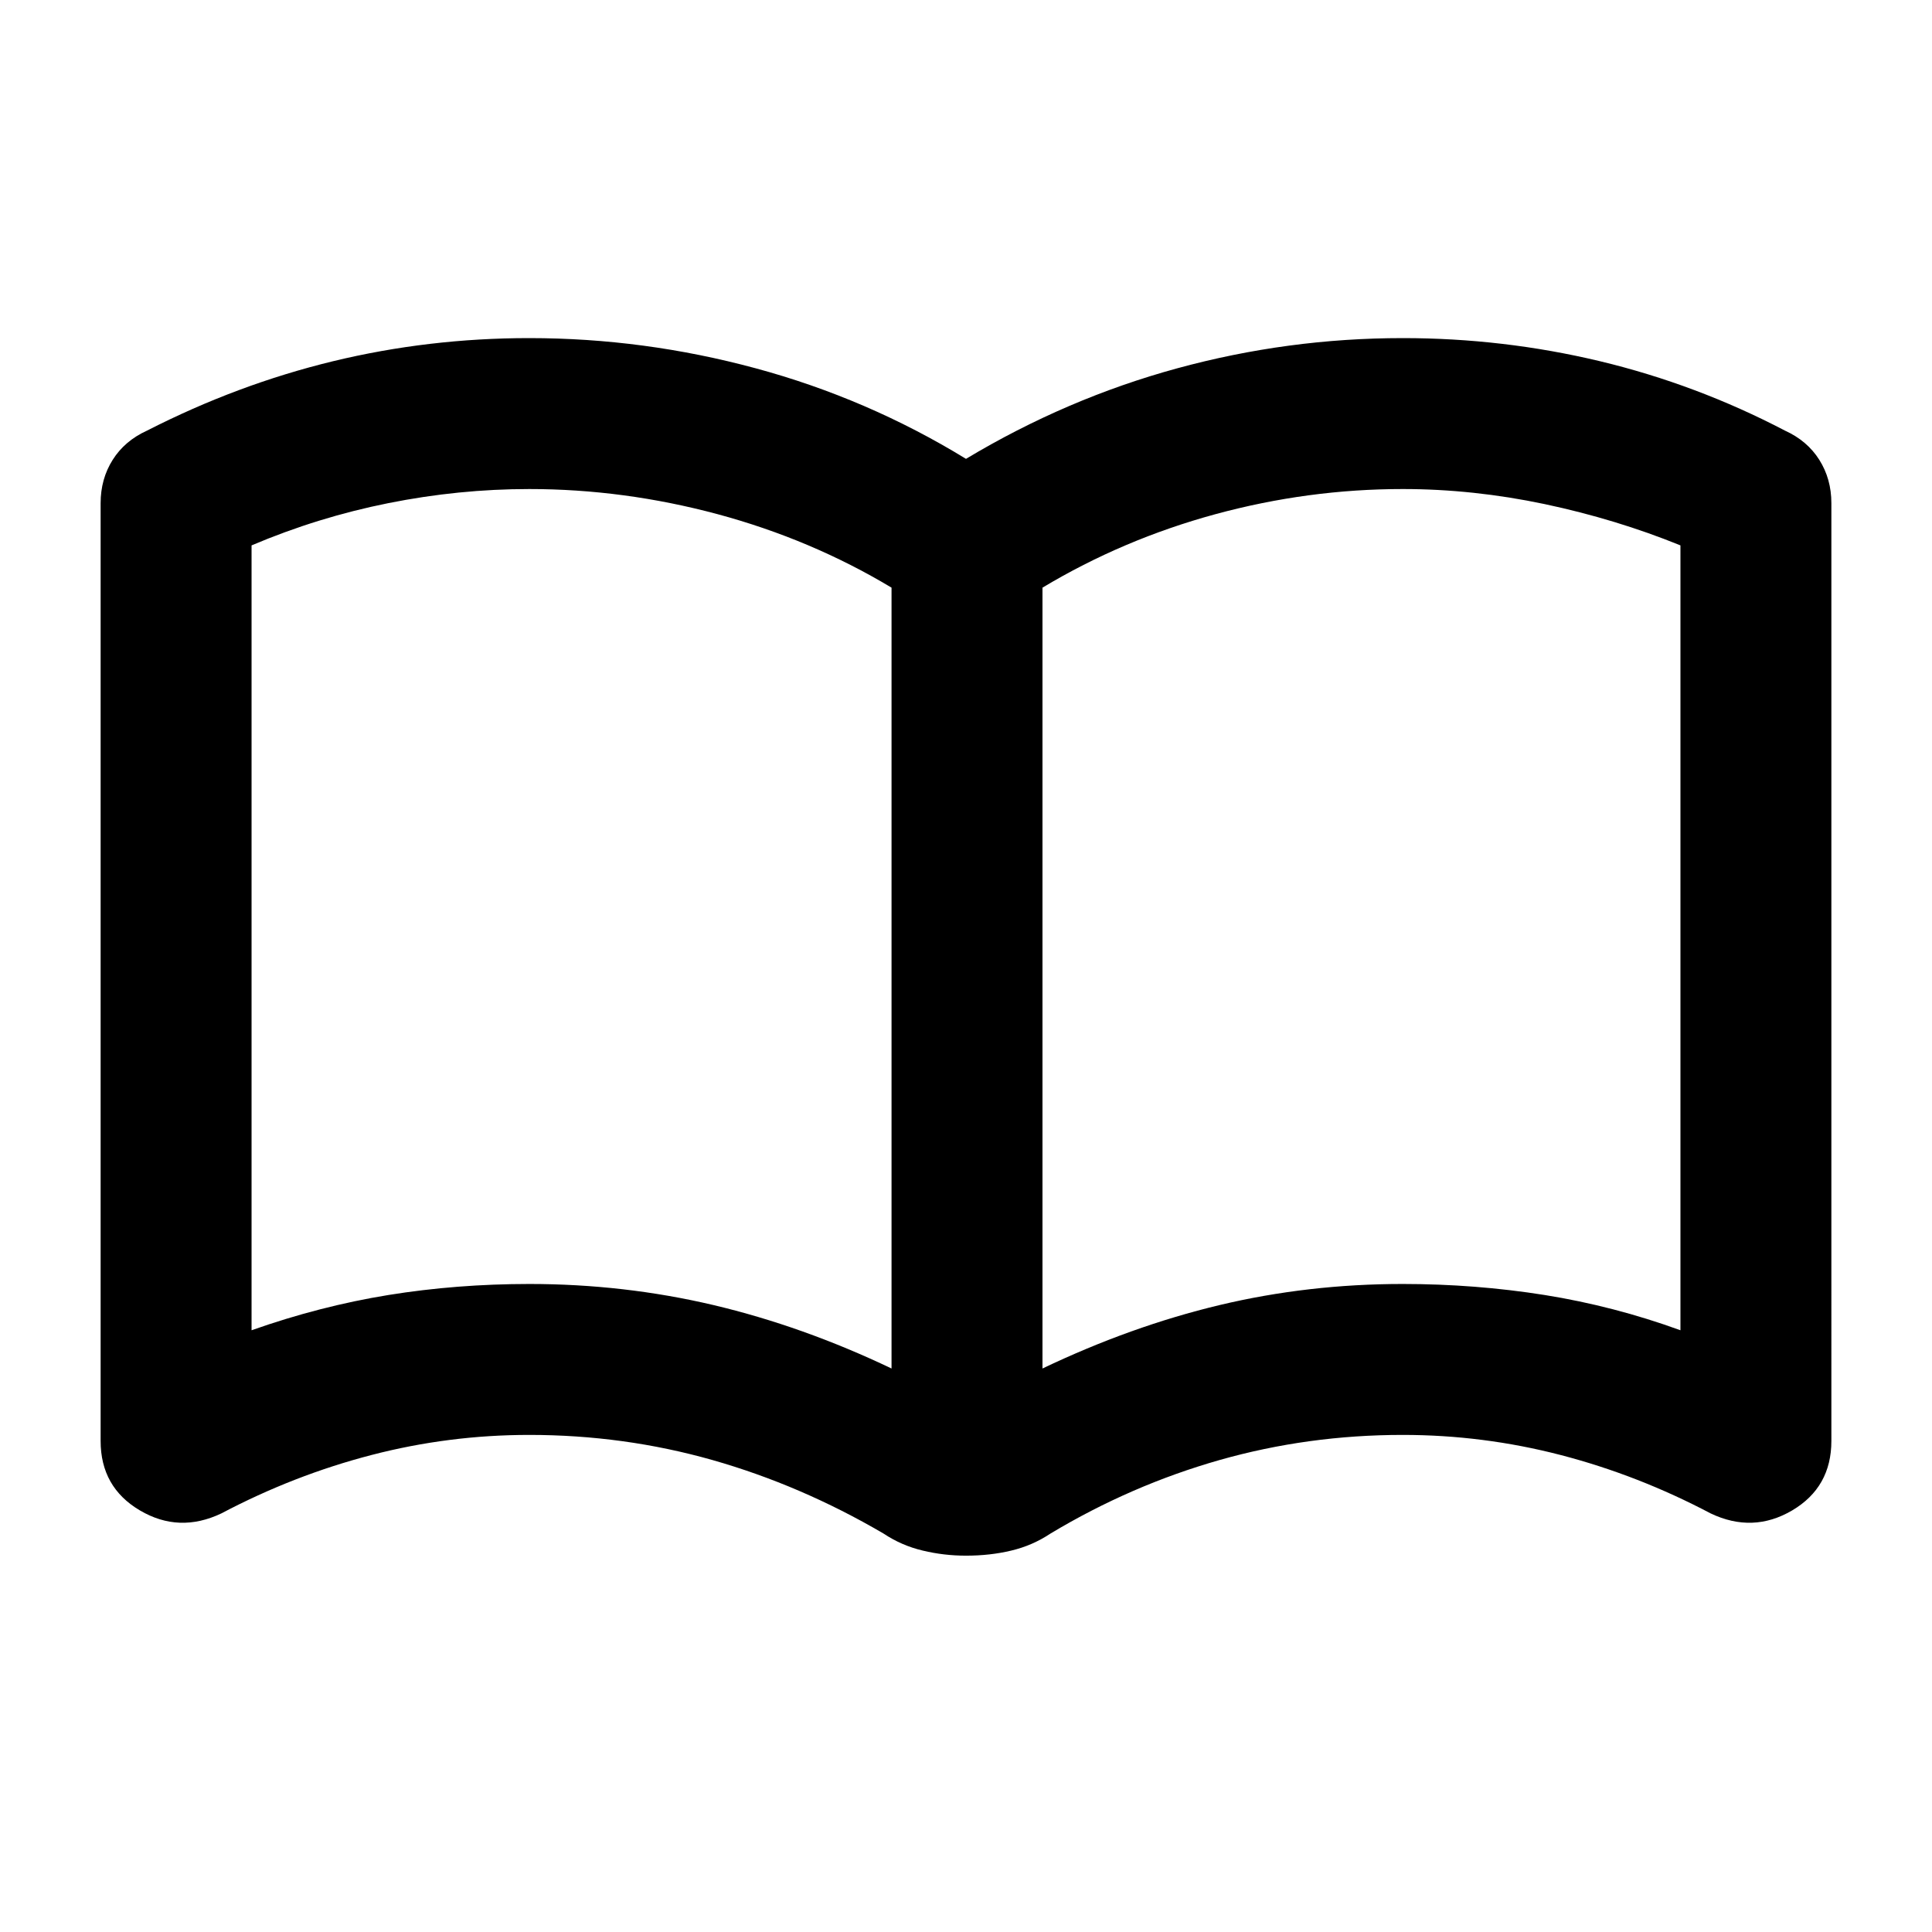 <svg xmlns="http://www.w3.org/2000/svg" height="24" width="24"><path d="M6.575 15.95q1.175 0 2.288.262 1.112.263 2.212.788V7.3q-1-.6-2.162-.913-1.163-.312-2.338-.312-.875 0-1.75.175t-1.7.525v9.75q.85-.3 1.7-.438.85-.137 1.75-.137ZM12.95 17q1.1-.525 2.2-.788 1.1-.262 2.275-.262.9 0 1.763.137.862.138 1.687.438v-9.75q-.8-.325-1.687-.513-.888-.187-1.763-.187-1.175 0-2.325.312-1.15.313-2.15.913ZM12 19.325q-.275 0-.537-.063-.263-.062-.488-.212-1.025-.6-2.125-.913-1.1-.312-2.275-.312-1 0-1.962.25-.963.25-1.863.725-.525.25-1.012-.037-.488-.288-.488-.863V6.25q0-.3.15-.538.15-.237.425-.362 1.125-.575 2.313-.863Q5.325 4.2 6.575 4.2q1.425 0 2.812.375Q10.775 4.95 12 5.7q1.25-.75 2.625-1.125t2.8-.375q1.25 0 2.45.287 1.2.288 2.3.863.275.125.425.362.15.238.15.538V17.9q0 .575-.487.863-.488.287-1.013.037-.9-.475-1.862-.725-.963-.25-1.963-.25-1.175 0-2.275.312-1.1.313-2.1.913-.225.15-.488.212-.262.063-.562.063ZM7.1 11.65Z"/></svg>
